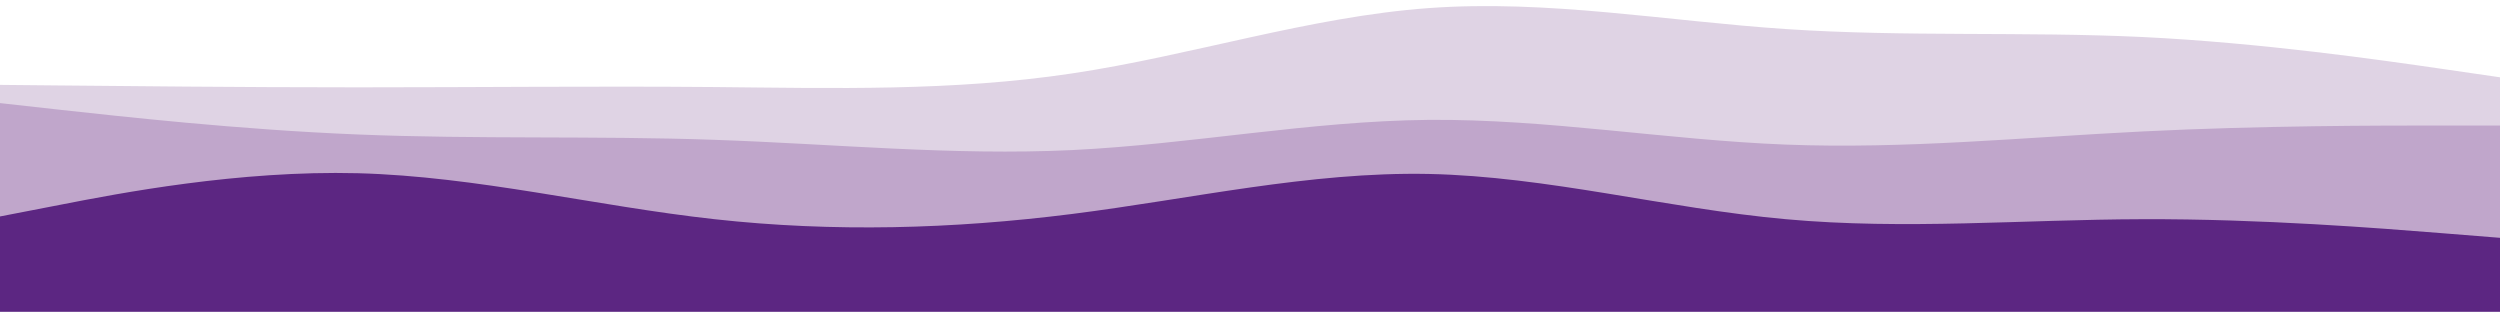 <?xml version="1.0" encoding="utf-8"?>
<!-- Generator: Adobe Illustrator 26.5.0, SVG Export Plug-In . SVG Version: 6.00 Build 0)  -->
<svg version="1.1" id="Layer_1" xmlns="http://www.w3.org/2000/svg" xmlns:xlink="http://www.w3.org/1999/xlink" x="0px" y="0px"
	 viewBox="0 0 1729 215.6" style="enable-background:new 0 0 1729 215.6;" xml:space="preserve">
<style type="text/css">
	.st0{clip-path:url(#SVGID_00000036970061331015730980000018100562345752296609_);}
	.st1{fill:#DFD3E4;}
	.st2{fill:#C0A6CB;}
	.st3{fill:#5C2682;}
</style>
<g>
	<g>
		<defs>
			<rect id="SVGID_1_" y="-14.5" width="1729.3" height="447"/>
		</defs>
		<clipPath id="SVGID_00000120520631761609170620000003353260386803809725_">
			<use xlink:href="#SVGID_1_"  style="overflow:visible;"/>
		</clipPath>
		<g style="clip-path:url(#SVGID_00000120520631761609170620000003353260386803809725_);">
			<path class="st1" d="M0,58.7l41.3,0.4c41.3,0.4,123.9,1.3,206.2,1.3c82.5,0,164.3-0.9,246.7-0.2c82.3,0.8,164.8,3,247.1-9.4
				C823.7,38.5,905.6,11.6,988,5.6c82.3-6,164.8,9,247.1,14.5c82.5,5.5,164.3,1.6,246.7,5.5c82.3,4,164.8,15.9,206.2,21.9l41.3,6
				v142h-41.3c-41.3,0-123.9,0-206.2,0c-82.5,0-164.3,0-246.7,0c-82.3,0-164.8,0-247.1,0c-82.5,0-164.3,0-246.7,0
				c-82.3,0-164.8,0-247.1,0c-82.5,0-164.3,0-246.7,0c-82.3,0-164.8,0-206.2,0H0V58.7z"/>
			<path class="st2" d="M0,71.3l41.3,4.6C82.7,80.4,165.2,89.7,247.5,93c82.5,3.4,164.3,0.8,246.7,3.7c82.3,2.8,164.8,11,247.1,7.1
				c82.5-4,164.3-20.1,246.7-20.9c82.3-0.7,164.8,13.9,247.1,17.1c82.5,3.2,164.3-5,246.7-9.1c82.3-4.1,164.8-4.1,206.2-4.1h41.3
				V221h-41.3c-41.3,0-123.9,0-206.2,0c-82.5,0-164.3,0-246.7,0c-82.3,0-164.8,0-247.1,0c-82.5,0-164.3,0-246.7,0
				c-82.3,0-164.8,0-247.1,0c-82.5,0-164.3,0-246.7,0c-82.3,0-164.8,0-206.2,0H0V71.3z"/>
			<path class="st3" d="M0,149.7l41.3-8c41.3-8.1,123.9-24,206.2-21.9c82.5,2.2,164.3,22.7,246.7,31.8c82.3,9.1,164.8,6.8,247.1-3.6
				c82.5-10.4,164.3-29.3,246.7-27.7c82.3,1.7,164.8,23.9,247.1,31.3c82.5,7.5,164.3,0.2,246.7,0c82.3-0.3,164.8,6.3,206.2,9.6
				l41.3,3.3V221h-41.3c-41.3,0-123.9,0-206.2,0c-82.5,0-164.3,0-246.7,0c-82.3,0-164.8,0-247.1,0c-82.5,0-164.3,0-246.7,0
				c-82.3,0-164.8,0-247.1,0c-82.5,0-164.3,0-246.7,0c-82.3,0-164.8,0-206.2,0H0V149.7z"/>
		</g>
	</g>
</g>
</svg>
